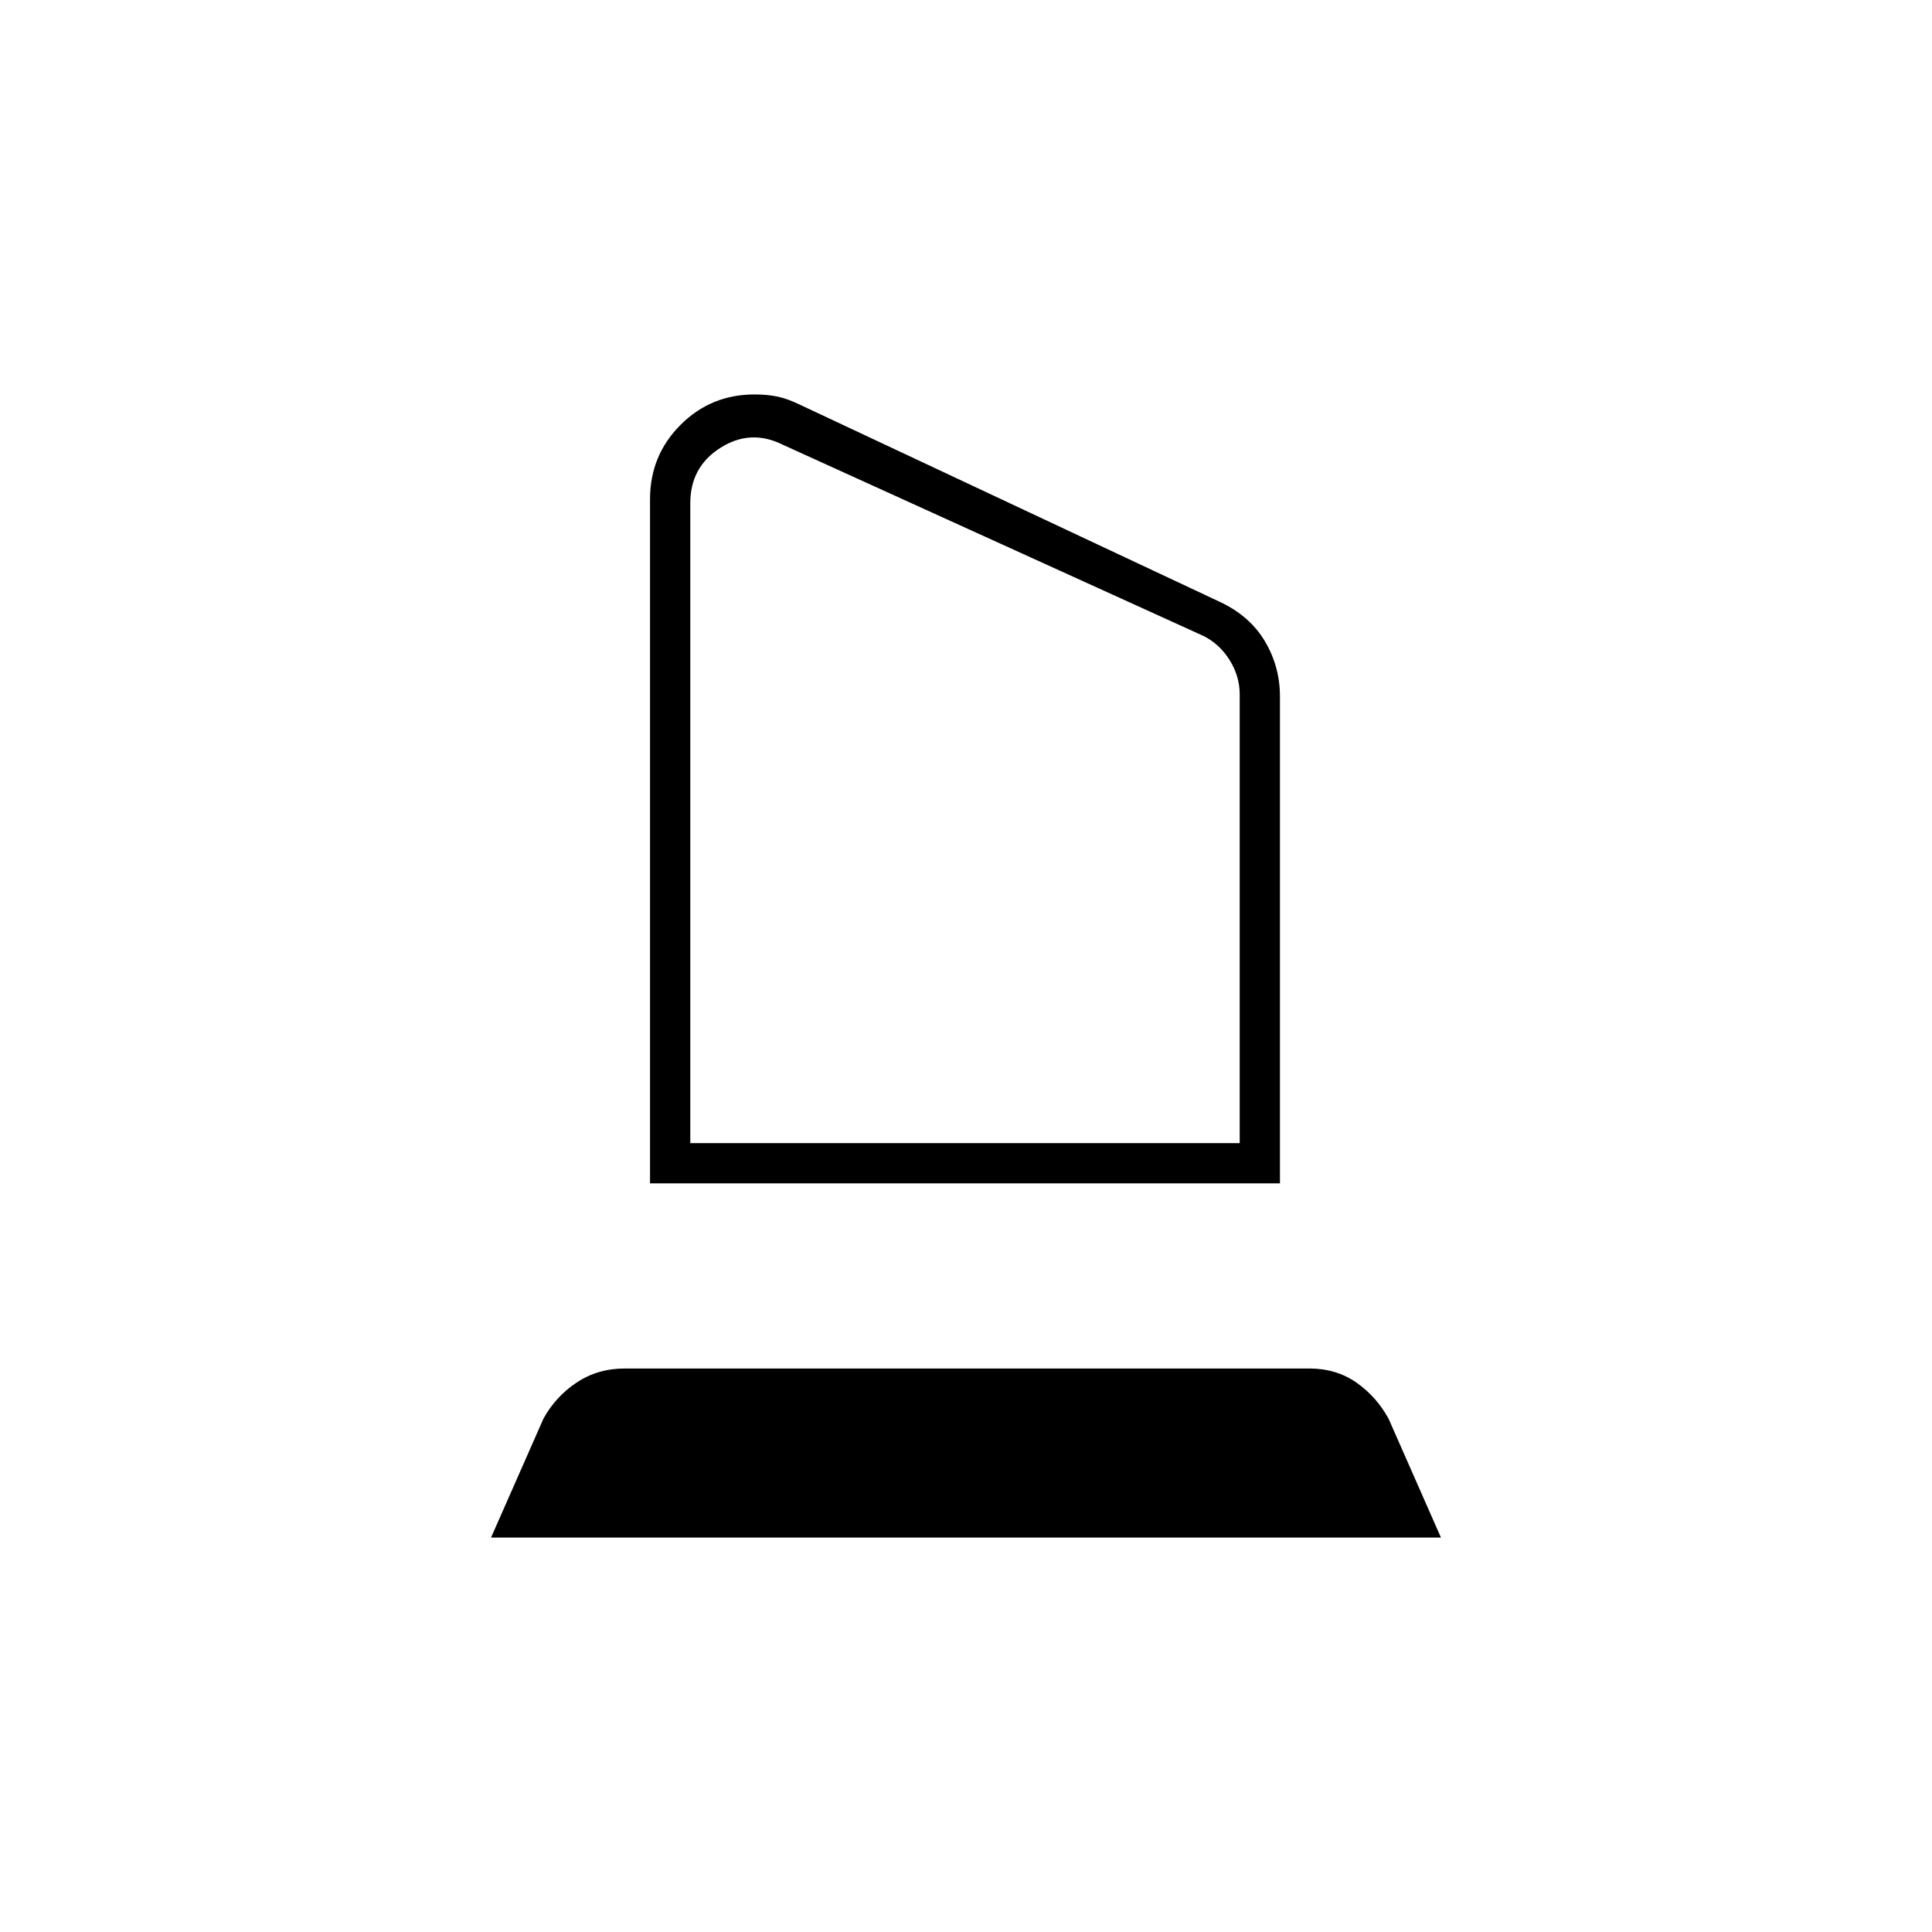 <svg xmlns="http://www.w3.org/2000/svg" height="20" viewBox="0 -960 960 960" width="20"><path d="M323-372v-340q0-21.7 15.12-36.85Q353.25-764 374.91-764q6.09 0 11.09 1t11 3.87L606-661q15 7 22.5 19.61Q636-628.77 636-614v242H323Zm20-20h273v-223q0-9-5-17t-13-12l-209-95q-16-8-31 1.5T343-710v318Zm-99 196 26-59q6-11 16.5-18t23.88-7h340.24q13.38 0 23.38 7 10 7 16 18l26 59H244Zm99-196h273-273Z"/></svg>